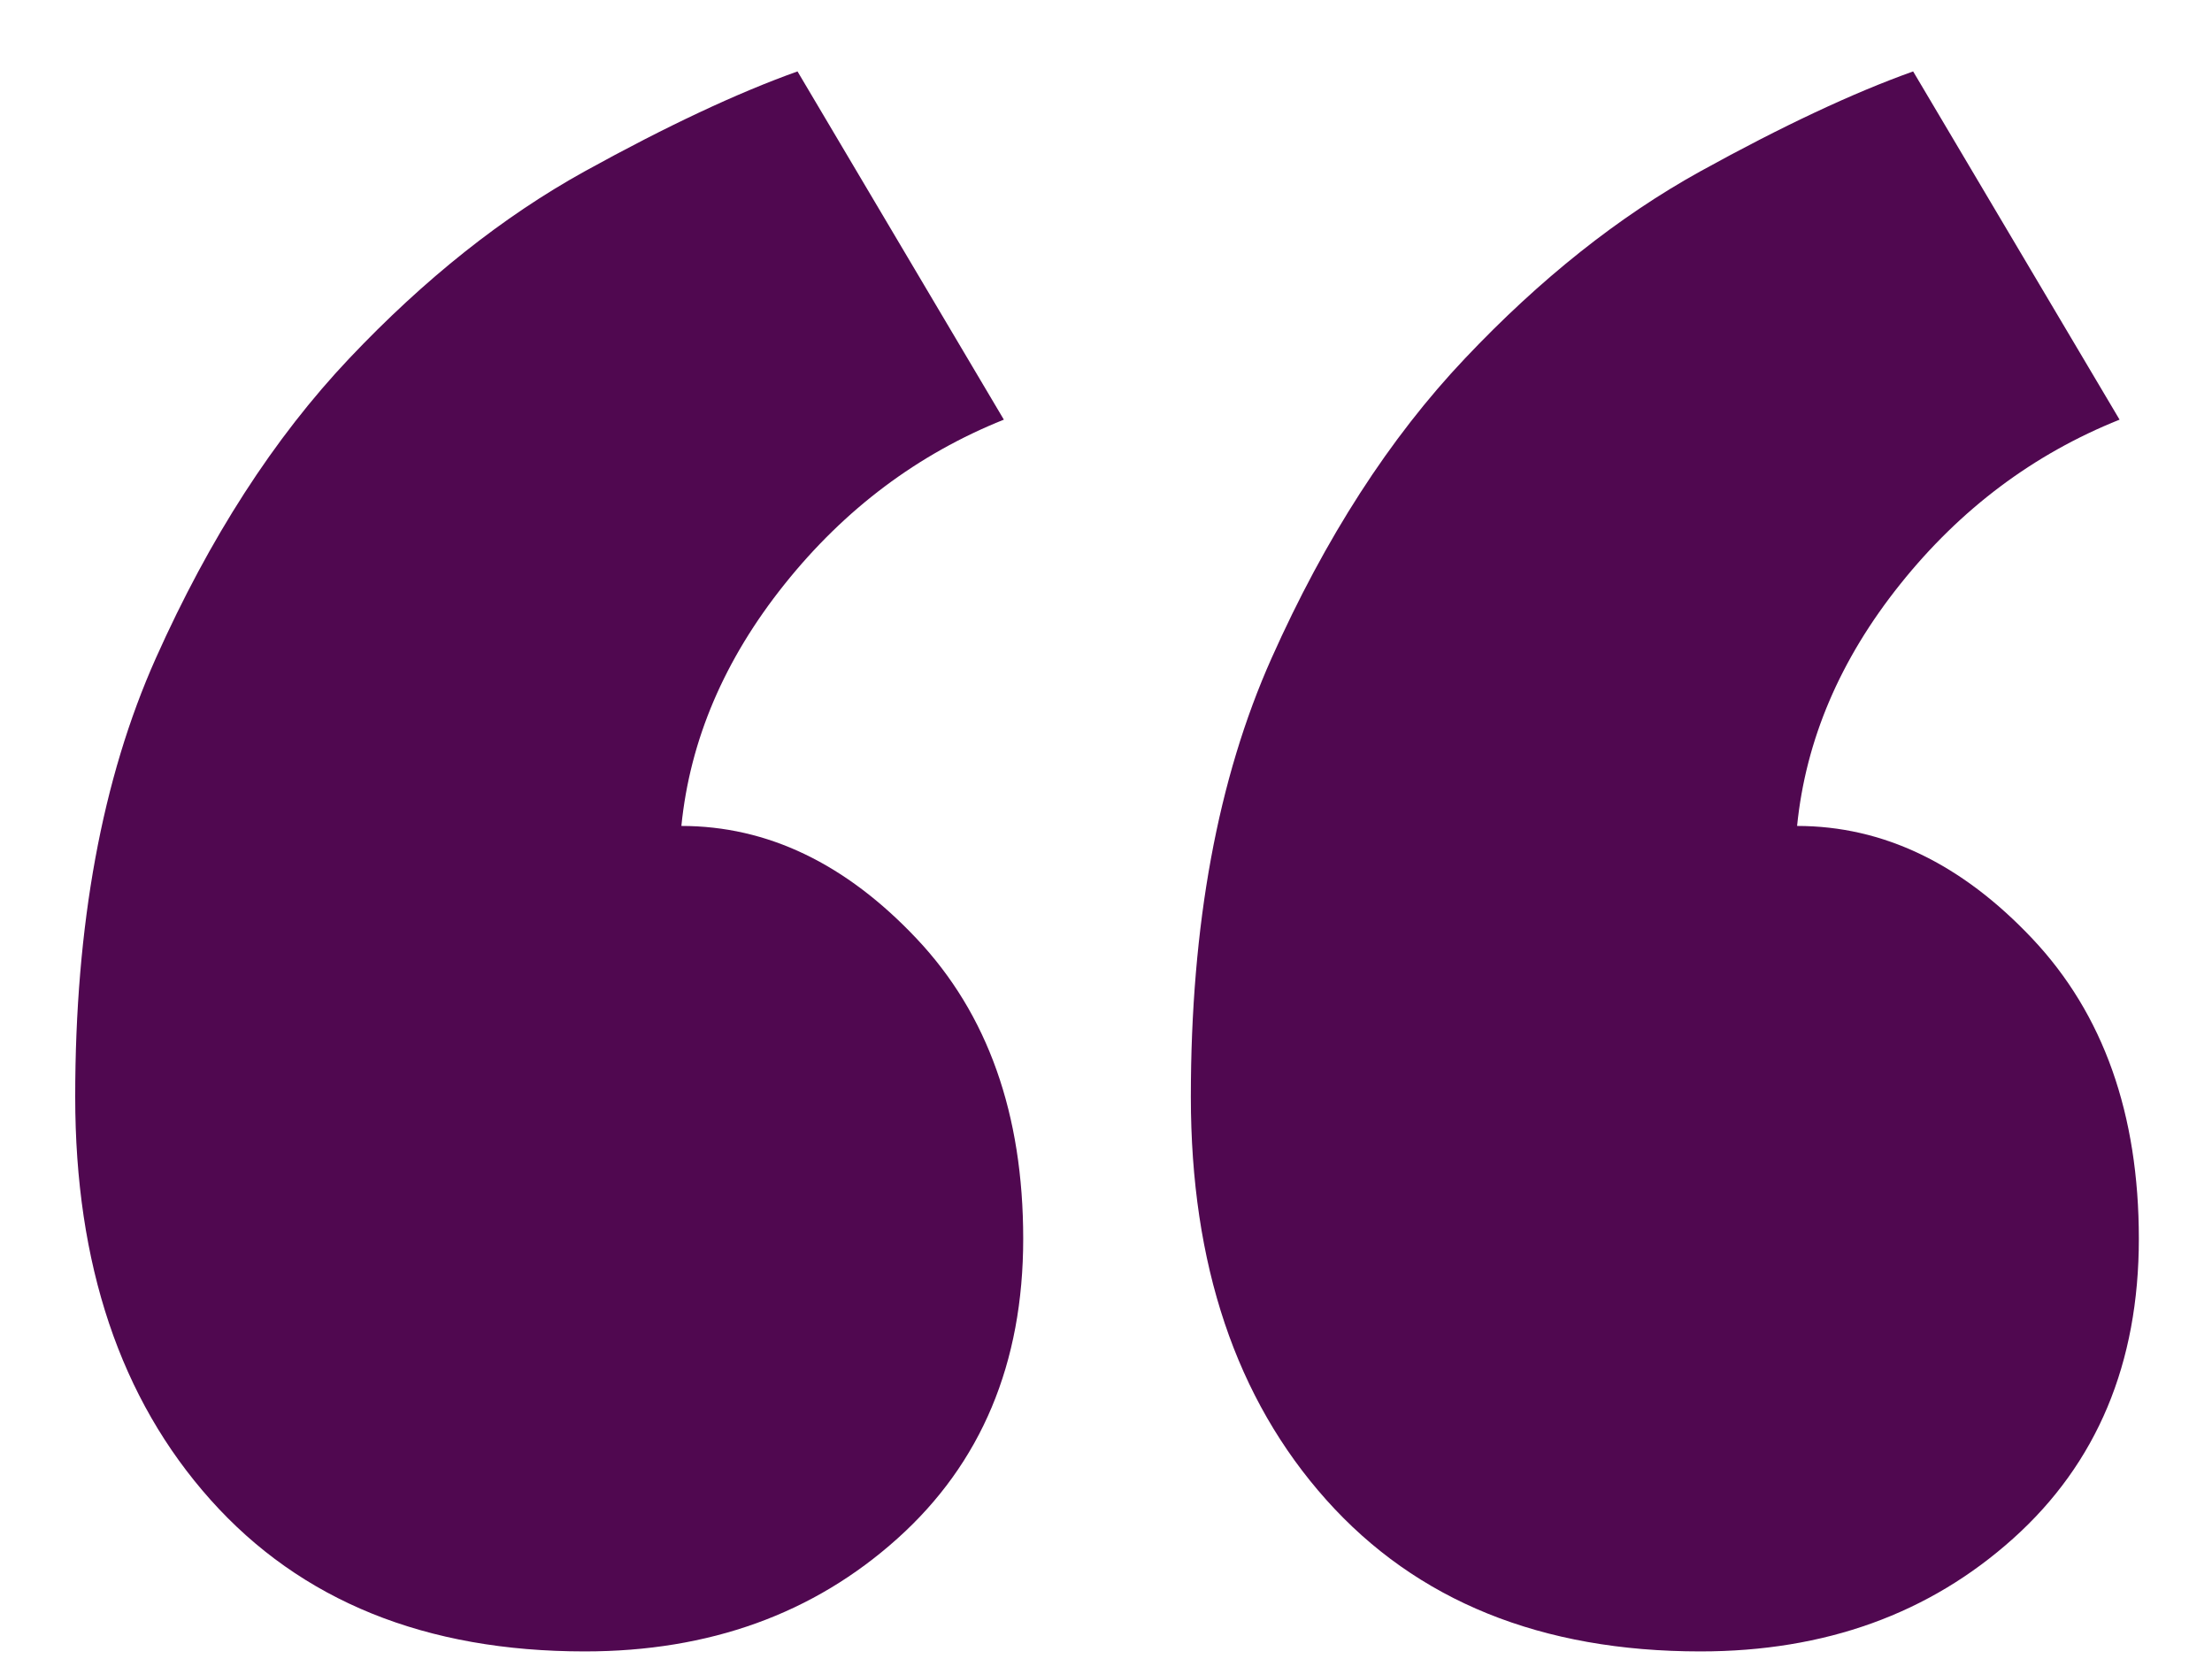 <?xml version="1.0" encoding="UTF-8"?>
<svg width="28px" height="21px" viewBox="0 0 28 21" version="1.1" xmlns="http://www.w3.org/2000/svg" xmlns:xlink="http://www.w3.org/1999/xlink">
    <!-- Generator: Sketch 42 (36781) - http://www.bohemiancoding.com/sketch -->
    <title>“</title>
    <desc>Created with Sketch.</desc>
    <defs></defs>
    <g id="Page-1" stroke="none" stroke-width="1" fill="none" fill-rule="evenodd">
        <g id="Mobile-Portrait-Copy-4" transform="translate(-402, -982)" fill="#500850">
            <g id="Group-3" transform="translate(402, 974)">
                <path d="M27.074,23.68 C27.074,25.258 26.544,26.523 25.483,27.475 C24.421,28.428 23.102,28.904 21.523,28.904 C19.51,28.904 17.932,28.265 16.789,26.986 C15.646,25.707 15.074,24.006 15.074,21.884 C15.074,19.707 15.415,17.856 16.095,16.333 C16.775,14.809 17.591,13.543 18.544,12.537 C19.496,11.53 20.489,10.741 21.523,10.169 C22.557,9.598 23.455,9.176 24.217,8.904 L26.83,13.312 C25.741,13.748 24.816,14.441 24.054,15.394 C23.292,16.346 22.857,17.367 22.748,18.455 C23.836,18.455 24.83,18.931 25.728,19.884 C26.625,20.836 27.074,22.101 27.074,23.68 Z M12.952,23.68 C12.952,25.258 12.421,26.523 11.36,27.475 C10.299,28.428 8.979,28.904 7.401,28.904 C5.387,28.904 3.809,28.265 2.666,26.986 C1.523,25.707 0.952,24.006 0.952,21.884 C0.952,19.707 1.292,17.856 1.972,16.333 C2.653,14.809 3.469,13.543 4.421,12.537 C5.374,11.53 6.367,10.741 7.401,10.169 C8.435,9.598 9.333,9.176 10.095,8.904 L12.707,13.312 C11.619,13.748 10.694,14.441 9.932,15.394 C9.17,16.346 8.734,17.367 8.625,18.455 C9.714,18.455 10.707,18.931 11.605,19.884 C12.503,20.836 12.952,22.101 12.952,23.68 Z" id="“"></path>
            </g>
        </g>
    </g>
</svg>
